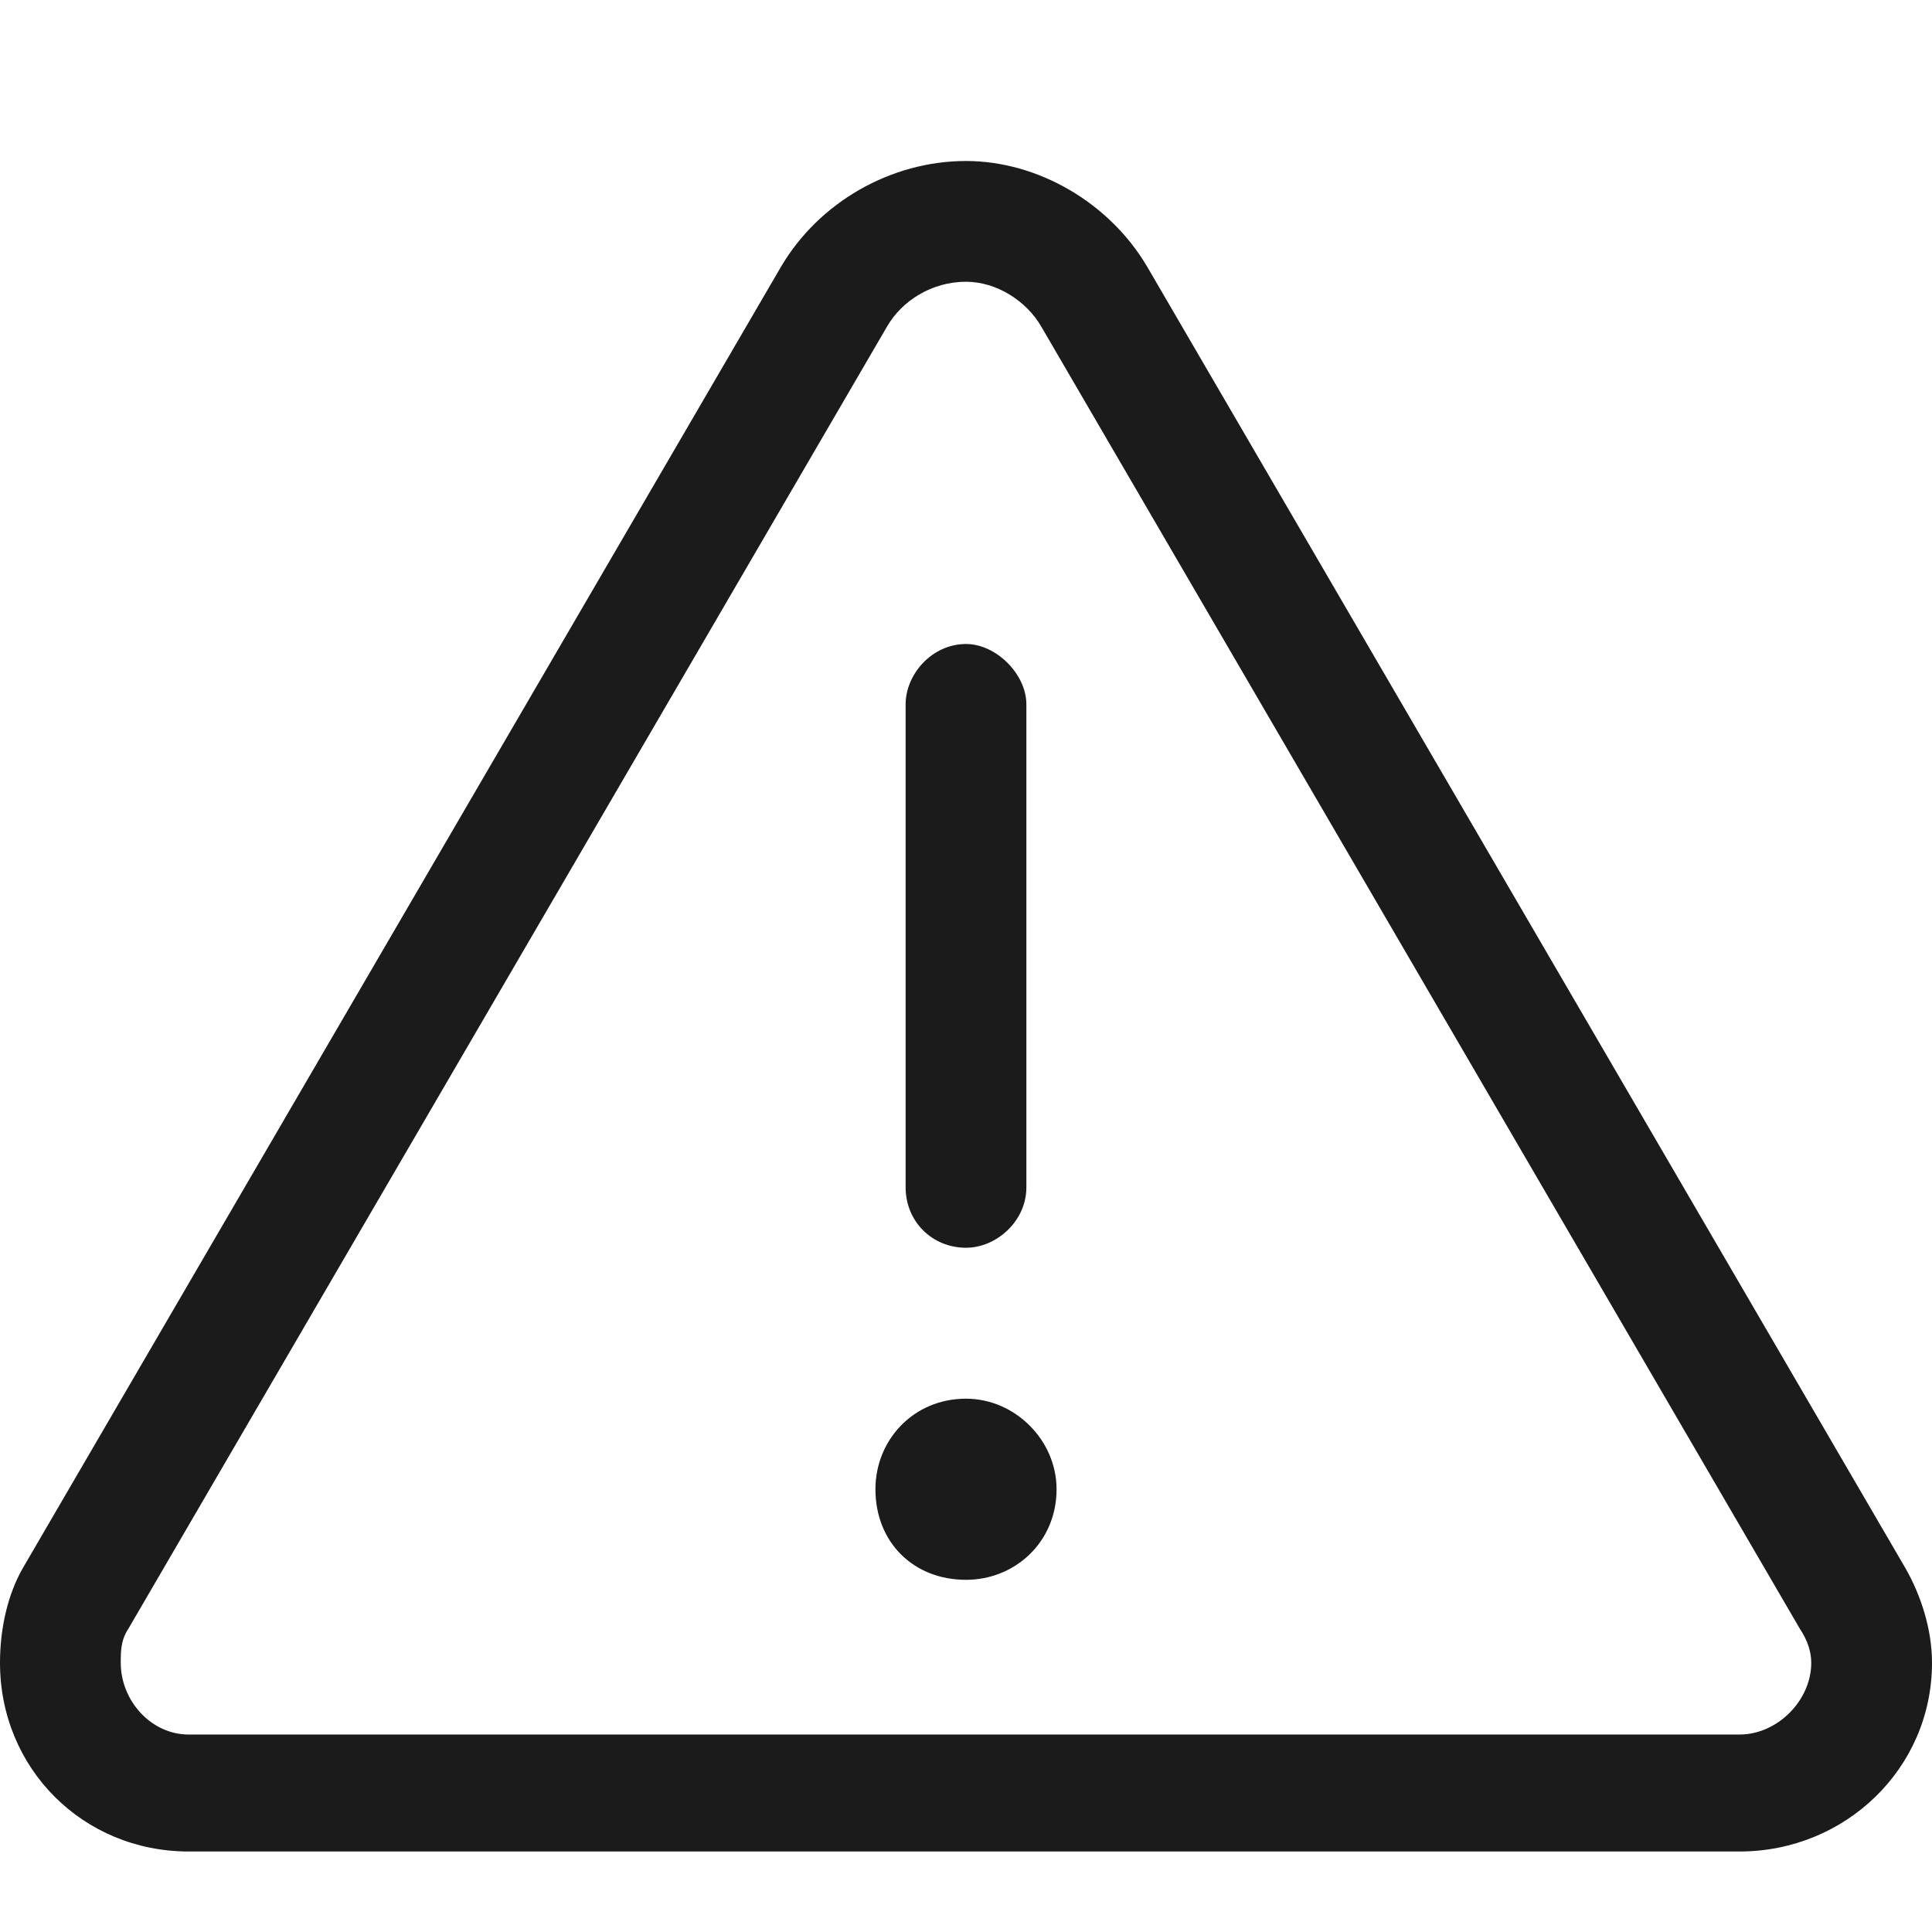 <svg width="24" height="24" viewBox="0 0 24 24" fill="none" xmlns="http://www.w3.org/2000/svg">
<g id="Size=Medium">
<path id="Vector" d="M1.594 20.234C1.5 20.375 1.5 20.516 1.5 20.656C1.5 21.125 1.875 21.547 2.344 21.547H21.609C22.078 21.547 22.5 21.125 22.5 20.656C22.5 20.516 22.453 20.375 22.359 20.234L12.938 4.062C12.75 3.734 12.375 3.5 12 3.5C11.578 3.5 11.203 3.734 11.016 4.062L1.594 20.234ZM0.281 19.484L9.703 3.312C10.172 2.516 11.062 2 12 2C12.891 2 13.781 2.516 14.25 3.312L23.672 19.484C23.859 19.812 24 20.234 24 20.656C24 21.969 22.922 23 21.609 23H2.344C1.031 23 0 21.969 0 20.656C0 20.234 0.094 19.812 0.281 19.484ZM12 8C12.375 8 12.75 8.375 12.75 8.75V14.75C12.75 15.172 12.375 15.5 12 15.5C11.578 15.5 11.25 15.172 11.25 14.75V8.75C11.25 8.375 11.578 8 12 8ZM10.875 18.5C10.875 17.891 11.344 17.375 12 17.375C12.609 17.375 13.125 17.891 13.125 18.5C13.125 19.156 12.609 19.625 12 19.625C11.344 19.625 10.875 19.156 10.875 18.5Z" fill="#1B1B1B"/>
</g>
</svg>
